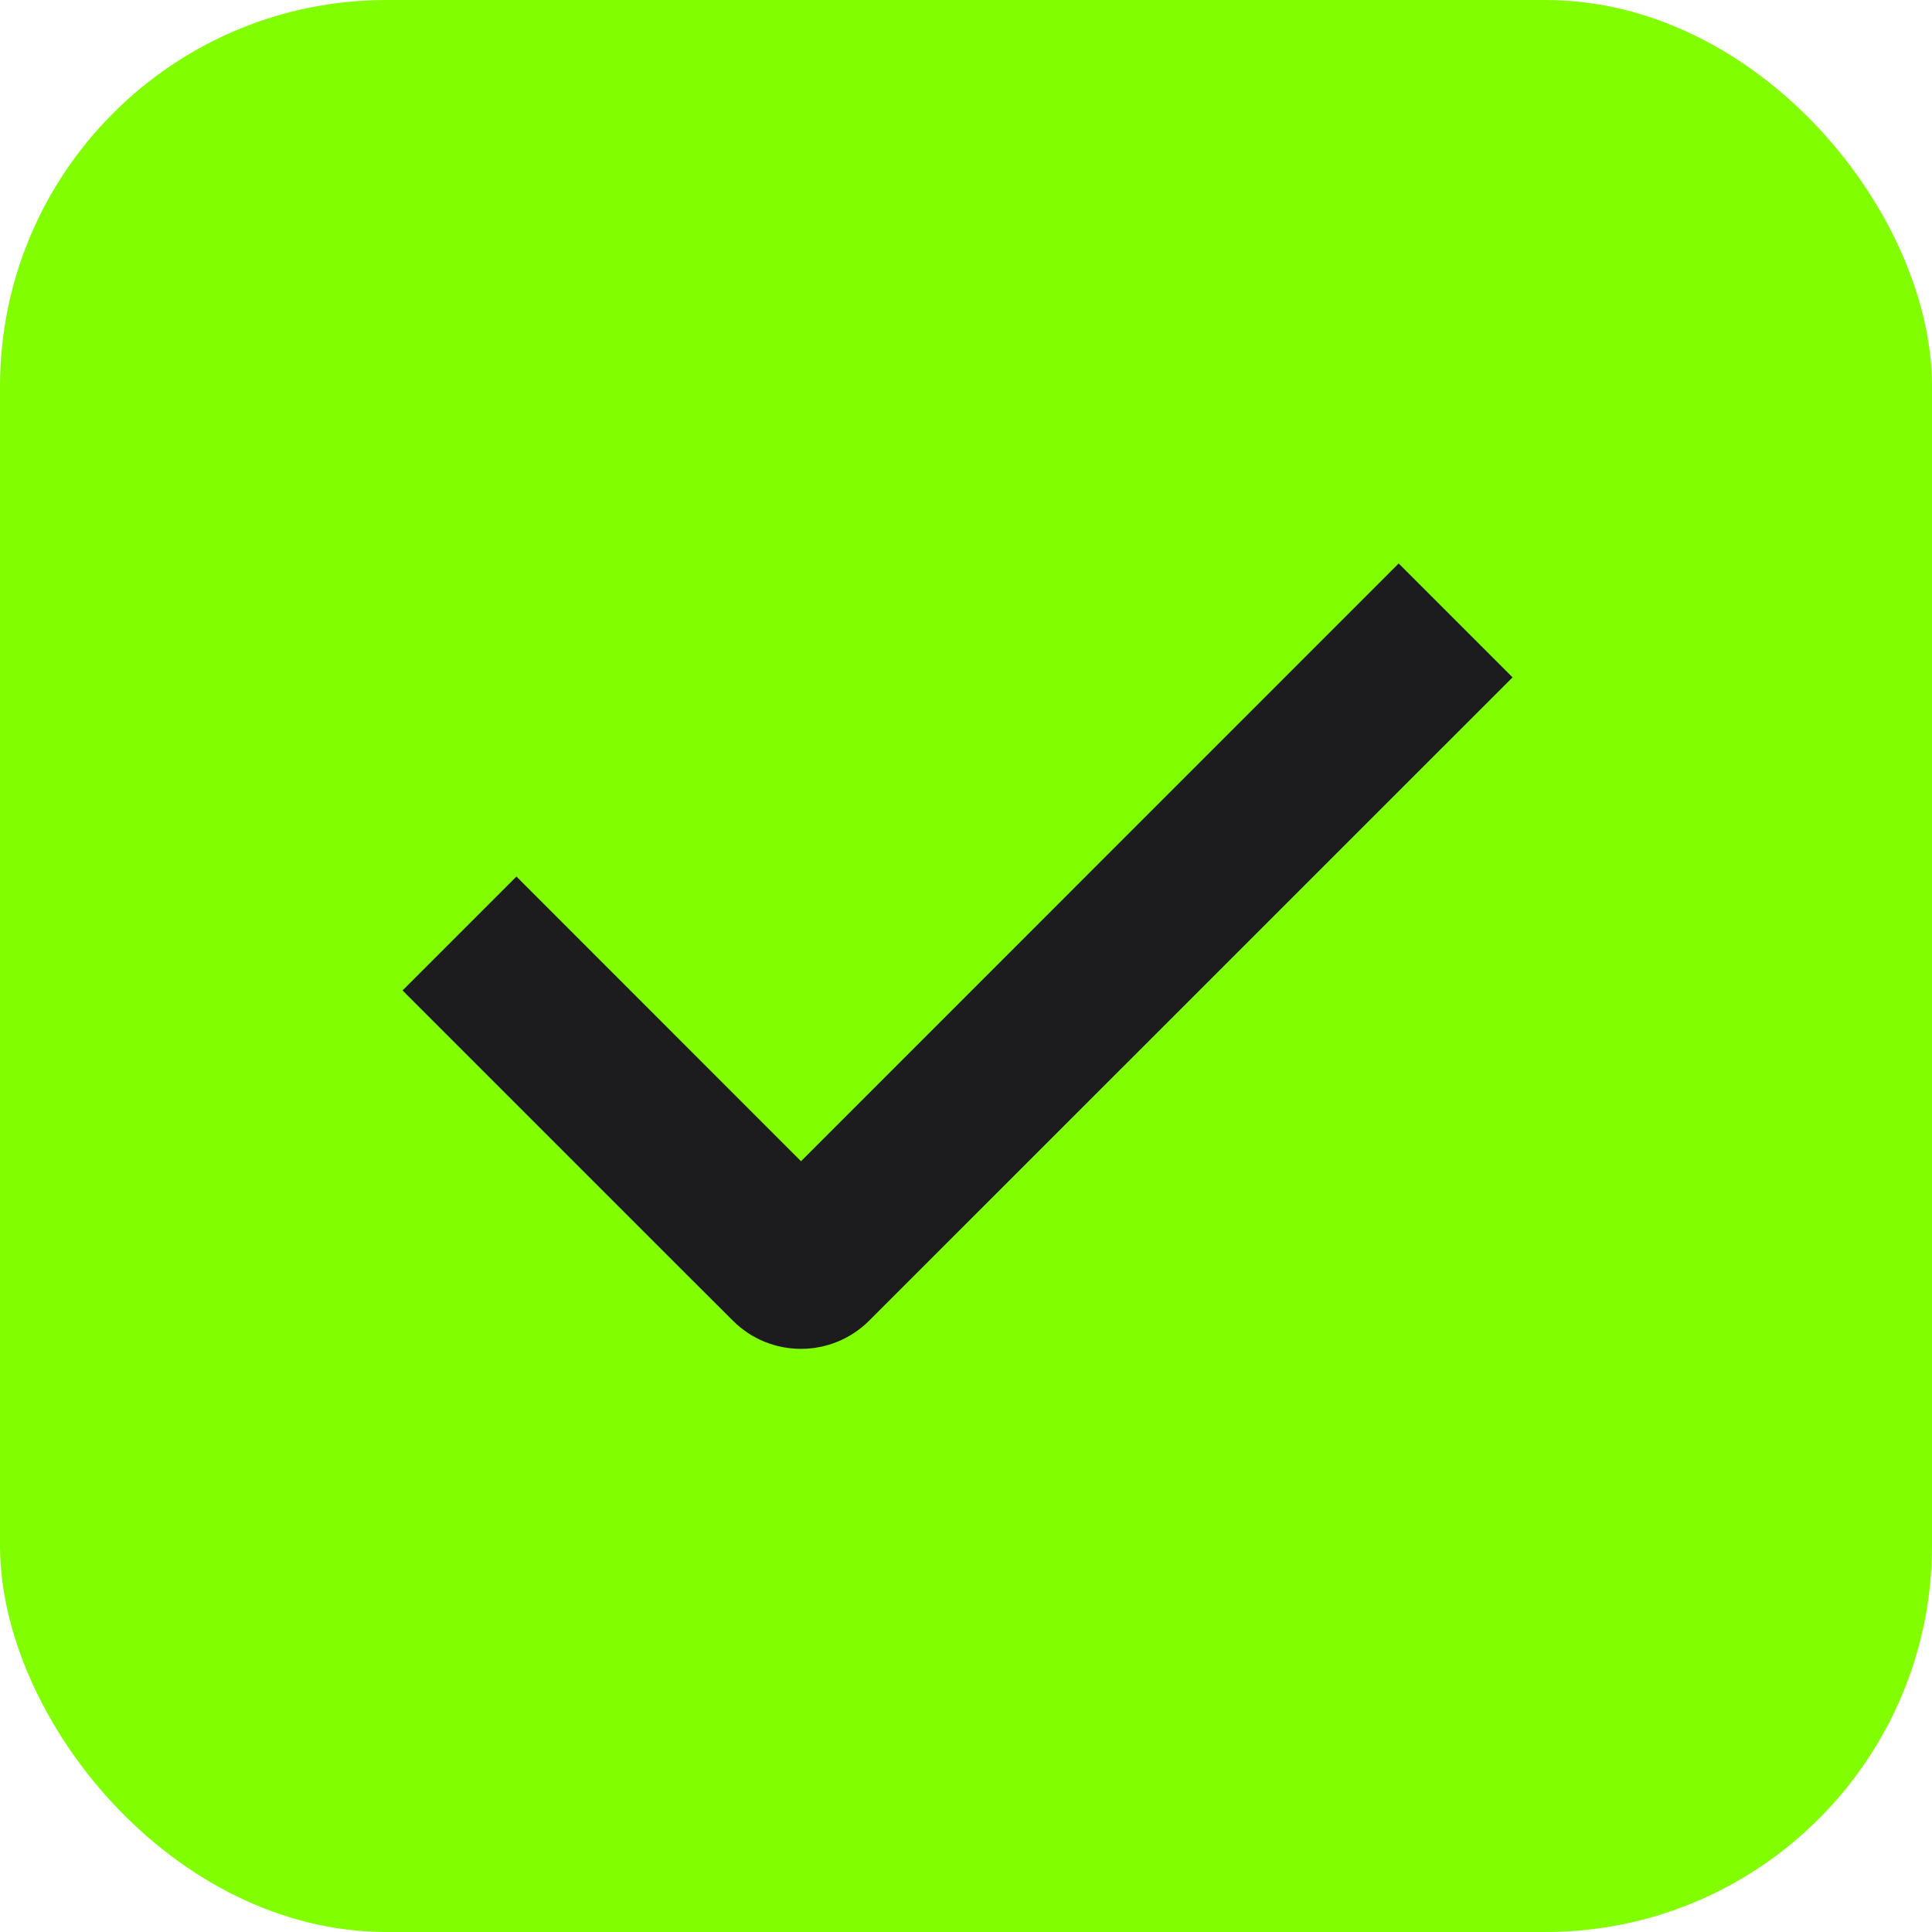 <svg width="20" height="20" viewBox="0 0 20 20" fill="none" xmlns="http://www.w3.org/2000/svg">
<rect width="20" height="20" rx="4" fill="#81FF00"/>
<path fill-rule="evenodd" clip-rule="evenodd" d="M15.658 7.012L14.479 5.833L8.292 12.021L5.346 9.074L4.167 10.253L7.113 13.199L7.585 13.67C7.975 14.061 8.608 14.061 8.999 13.67L9.47 13.199L15.658 7.012Z" fill="#1C1C1E"/>
</svg>
